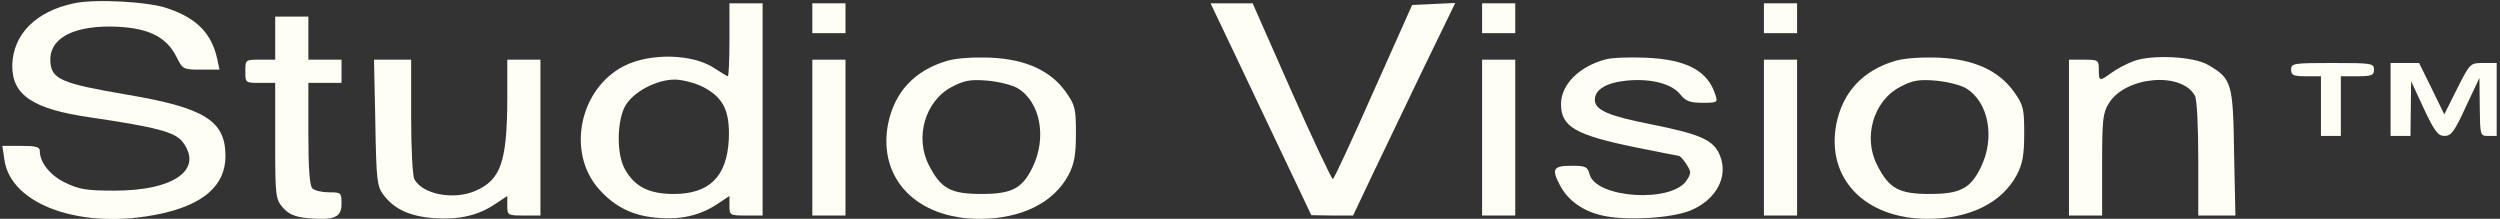 <svg width="100%" height="100%" viewBox="0 0 754 66" fill="none" xmlns="http://www.w3.org/2000/svg">
<rect x="0" y="0" width="754" height="66" fill="#333333" stroke="none"/>
<g transform="translate(0,66) scale(0.1,-0.1)" fill="#FFFEF4" stroke="none">
<path d="M223 650 c-115 -24 -184 -94 -186 -187 -1 -90 62 -132 235 -157 197
-29 255 -44 278 -73 65 -84 -24 -148 -205 -148 -85 0 -107 4 -148 24 -46 22
-77 61 -77 96 0 12 -12 15 -56 15 l-57 0 6 -40 c18 -139 235 -215 470 -165
131 28 197 86 197 174 0 107 -62 146 -300 186 -193 33 -224 46 -228 97 -6 68
61 108 178 108 112 -1 171 -28 203 -93 18 -36 20 -37 74 -37 l55 0 -7 33 c-17
76 -61 122 -150 152 -57 20 -219 29 -282 15z"/>
<path d="M2200 540 c0 -60 -2 -110 -5 -110 -2 0 -20 11 -40 24 -65 44 -194 47
-273 7 -135 -69 -174 -262 -75 -372 48 -54 104 -81 178 -86 71 -6 128 8 179
42 l36 24 0 -29 c0 -29 1 -30 50 -30 l50 0 0 320 0 320 -50 0 -50 0 0 -110z
m-80 -142 c62 -32 82 -73 78 -160 -6 -111 -59 -163 -166 -163 -76 0 -120 23
-149 78 -24 46 -22 144 3 188 24 42 94 79 149 79 22 0 61 -10 85 -22z"/>
<path d="M2450 605 l0 -45 50 0 50 0 0 45 0 45 -50 0 -50 0 0 -45z"/>
<path d="M3714 518 c35 -73 103 -217 152 -320 l89 -187 63 -1 63 0 53 112 c30
62 99 207 154 321 l101 208 -65 -3 -65 -3 -117 -262 c-64 -145 -119 -263 -122
-263 -4 0 -60 119 -125 265 l-117 265 -64 0 -63 0 63 -132z"/>
<path d="M4470 605 l0 -45 50 0 50 0 0 45 0 45 -50 0 -50 0 0 -45z"/>
<path d="M5320 605 l0 -45 50 0 50 0 0 45 0 45 -50 0 -50 0 0 -45z"/>
<path d="M830 545 l0 -65 -45 0 c-45 0 -45 0 -45 -35 0 -35 0 -35 45 -35 l45
0 0 -174 c0 -168 1 -176 23 -202 18 -20 35 -28 75 -32 80 -7 102 2 102 43 0
34 -1 35 -38 35 -21 0 -43 5 -50 12 -8 8 -12 59 -12 165 l0 153 50 0 50 0 0
35 0 35 -50 0 -50 0 0 65 0 65 -50 0 -50 0 0 -65z"/>
<path d="M2858 477 c-100 -29 -161 -95 -180 -193 -30 -163 87 -284 276 -284
126 0 224 48 269 133 17 33 22 59 22 124 0 75 -2 85 -30 125 -46 65 -121 99
-226 104 -52 2 -102 -1 -131 -9z m211 -83 c69 -41 89 -150 45 -239 -31 -64
-63 -80 -154 -80 -93 0 -122 16 -158 86 -44 84 -12 195 69 237 36 19 55 23
105 19 35 -3 76 -13 93 -23z"/>
<path d="M4843 481 c-80 -21 -135 -76 -135 -135 0 -68 43 -93 223 -130 70 -14
129 -26 132 -26 4 0 14 -11 23 -25 15 -23 15 -27 1 -49 -45 -69 -275 -54 -293
19 -6 22 -11 25 -55 25 -55 0 -60 -10 -34 -59 24 -46 70 -79 132 -92 73 -15
204 -7 261 16 78 32 116 102 89 167 -19 46 -58 63 -207 93 -128 25 -170 43
-170 74 0 31 35 52 97 58 73 7 136 -10 161 -42 16 -20 29 -25 67 -25 44 0 46
1 39 23 -23 74 -87 108 -212 113 -48 2 -101 0 -119 -5z"/>
<path d="M5718 477 c-100 -29 -161 -95 -180 -193 -30 -163 87 -284 276 -284
126 0 224 48 269 133 17 33 22 59 22 124 0 75 -2 85 -30 125 -46 65 -121 99
-226 104 -52 2 -102 -1 -131 -9z m211 -83 c69 -41 89 -150 45 -239 -31 -64
-63 -80 -154 -80 -93 0 -122 16 -158 86 -44 84 -12 195 69 237 36 19 55 23
105 19 35 -3 76 -13 93 -23z"/>
<path d="M6436 476 c-22 -8 -52 -24 -67 -35 -37 -27 -39 -27 -39 9 0 29 -2 30
-45 30 l-45 0 0 -235 0 -235 50 0 50 0 0 153 c0 135 2 156 20 185 50 82 220
97 260 23 6 -11 10 -92 10 -190 l0 -171 56 0 56 0 -4 189 c-3 211 -7 224 -78
265 -43 26 -169 32 -224 12z"/>
<path d="M1132 291 c3 -174 5 -192 24 -218 33 -44 79 -65 152 -71 78 -5 134 8
186 43 l36 24 0 -29 c0 -29 1 -30 50 -30 l50 0 0 235 0 235 -50 0 -50 0 0
-122 c-1 -187 -20 -241 -97 -274 -66 -28 -158 -10 -183 35 -6 11 -10 92 -10
190 l0 171 -56 0 -56 0 4 -189z"/>
<path d="M2450 245 l0 -235 50 0 50 0 0 235 0 235 -50 0 -50 0 0 -235z"/>
<path d="M4470 245 l0 -235 50 0 50 0 0 235 0 235 -50 0 -50 0 0 -235z"/>
<path d="M5320 245 l0 -235 50 0 50 0 0 235 0 235 -50 0 -50 0 0 -235z"/>
<path d="M6910 450 c0 -17 7 -20 45 -20 l45 0 0 -90 0 -90 30 0 30 0 0 90 0
90 50 0 c43 0 50 3 50 20 0 19 -7 20 -125 20 -118 0 -125 -1 -125 -20z"/>
<path d="M7210 360 l0 -110 30 0 30 0 1 83 1 82 38 -82 c33 -70 43 -83 63 -83
20 0 30 14 64 88 l41 87 1 -87 c1 -87 1 -88 26 -88 l25 0 0 110 0 110 -40 0
c-40 0 -40 0 -79 -77 l-39 -78 -38 78 -38 77 -43 0 -43 0 0 -110z"/>
</g>
</svg>
